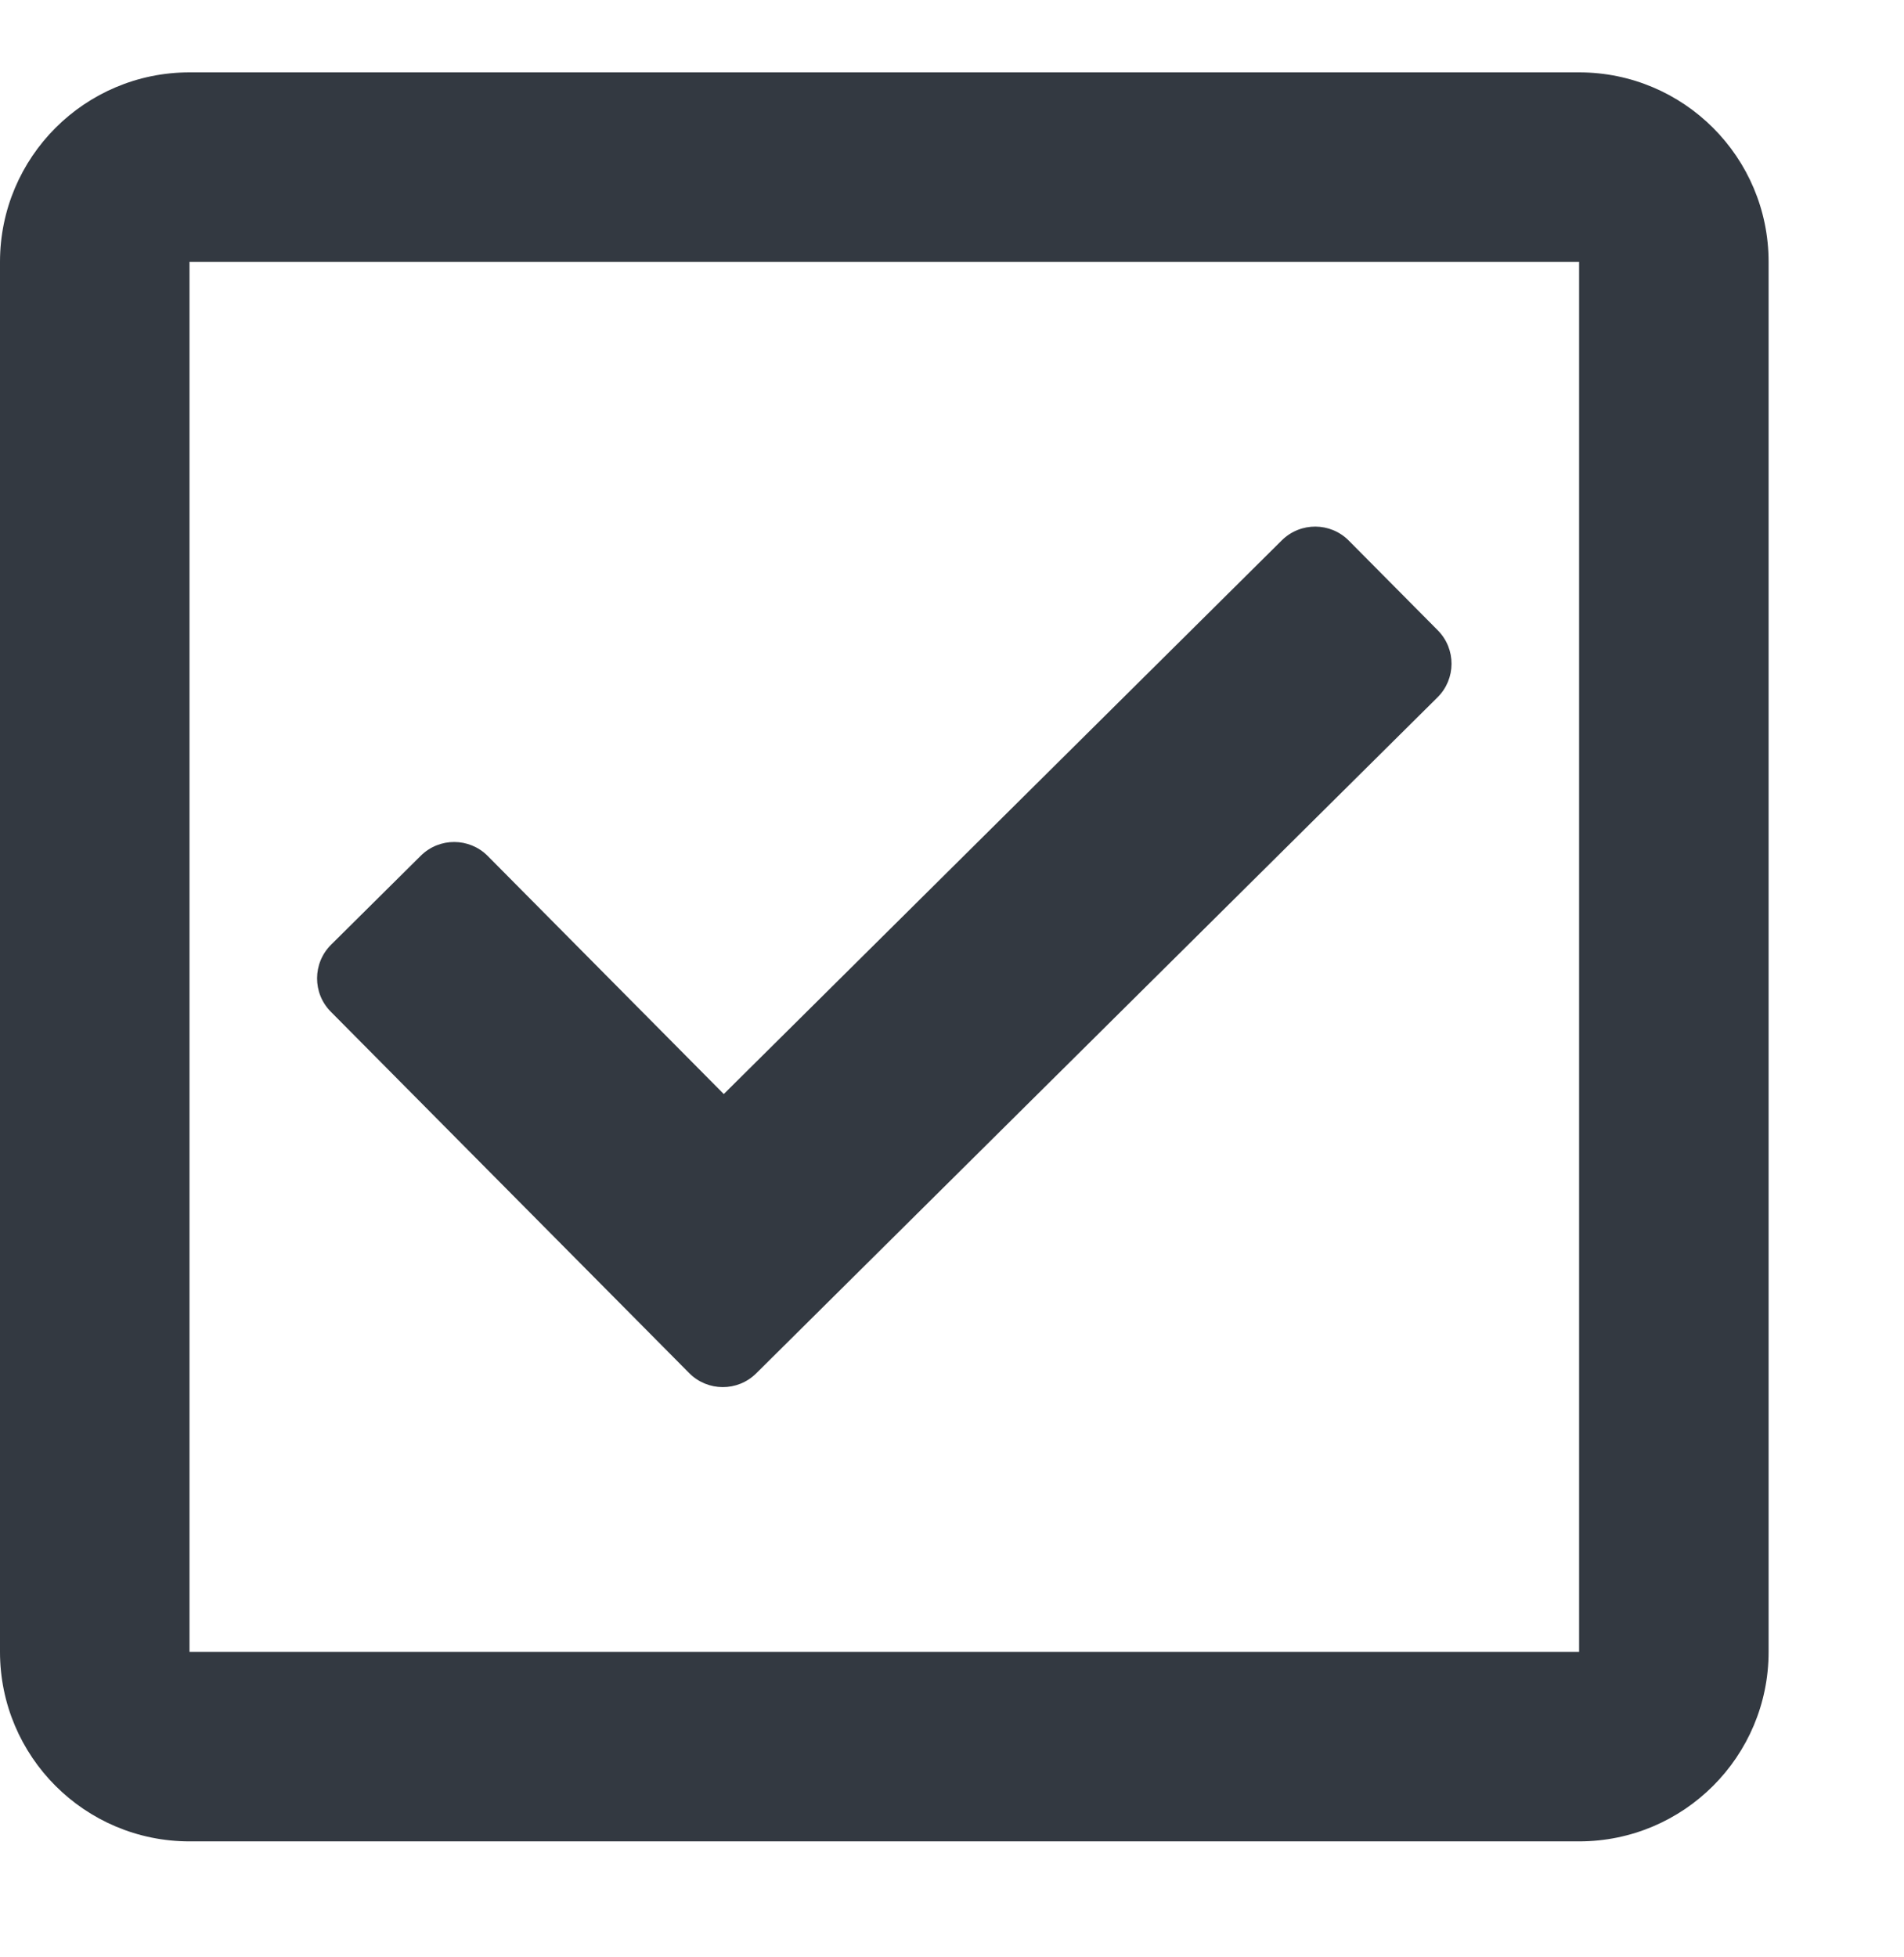 <svg width="36" height="37" viewBox="0 0 36 37" fill="none" xmlns="http://www.w3.org/2000/svg">
<path d="M29.857 1.368H3.583C1.604 1.368 0 2.972 0 4.951V31.225C0 33.204 1.604 34.808 3.583 34.808H29.857C31.836 34.808 33.44 33.204 33.44 31.225V4.951C33.44 2.972 31.836 1.368 29.857 1.368ZM29.857 31.225H3.583V4.951H29.857V31.225ZM27.18 13.182L14.298 25.961C13.946 26.31 13.379 26.307 13.031 25.956L6.255 19.125C5.906 18.774 5.909 18.207 6.26 17.858L7.956 16.176C8.307 15.828 8.874 15.83 9.222 16.181L13.685 20.681L24.236 10.214C24.588 9.866 25.155 9.868 25.503 10.22L27.185 11.915C27.534 12.267 27.531 12.834 27.18 13.182Z" fill="#333941"/>
</svg>
